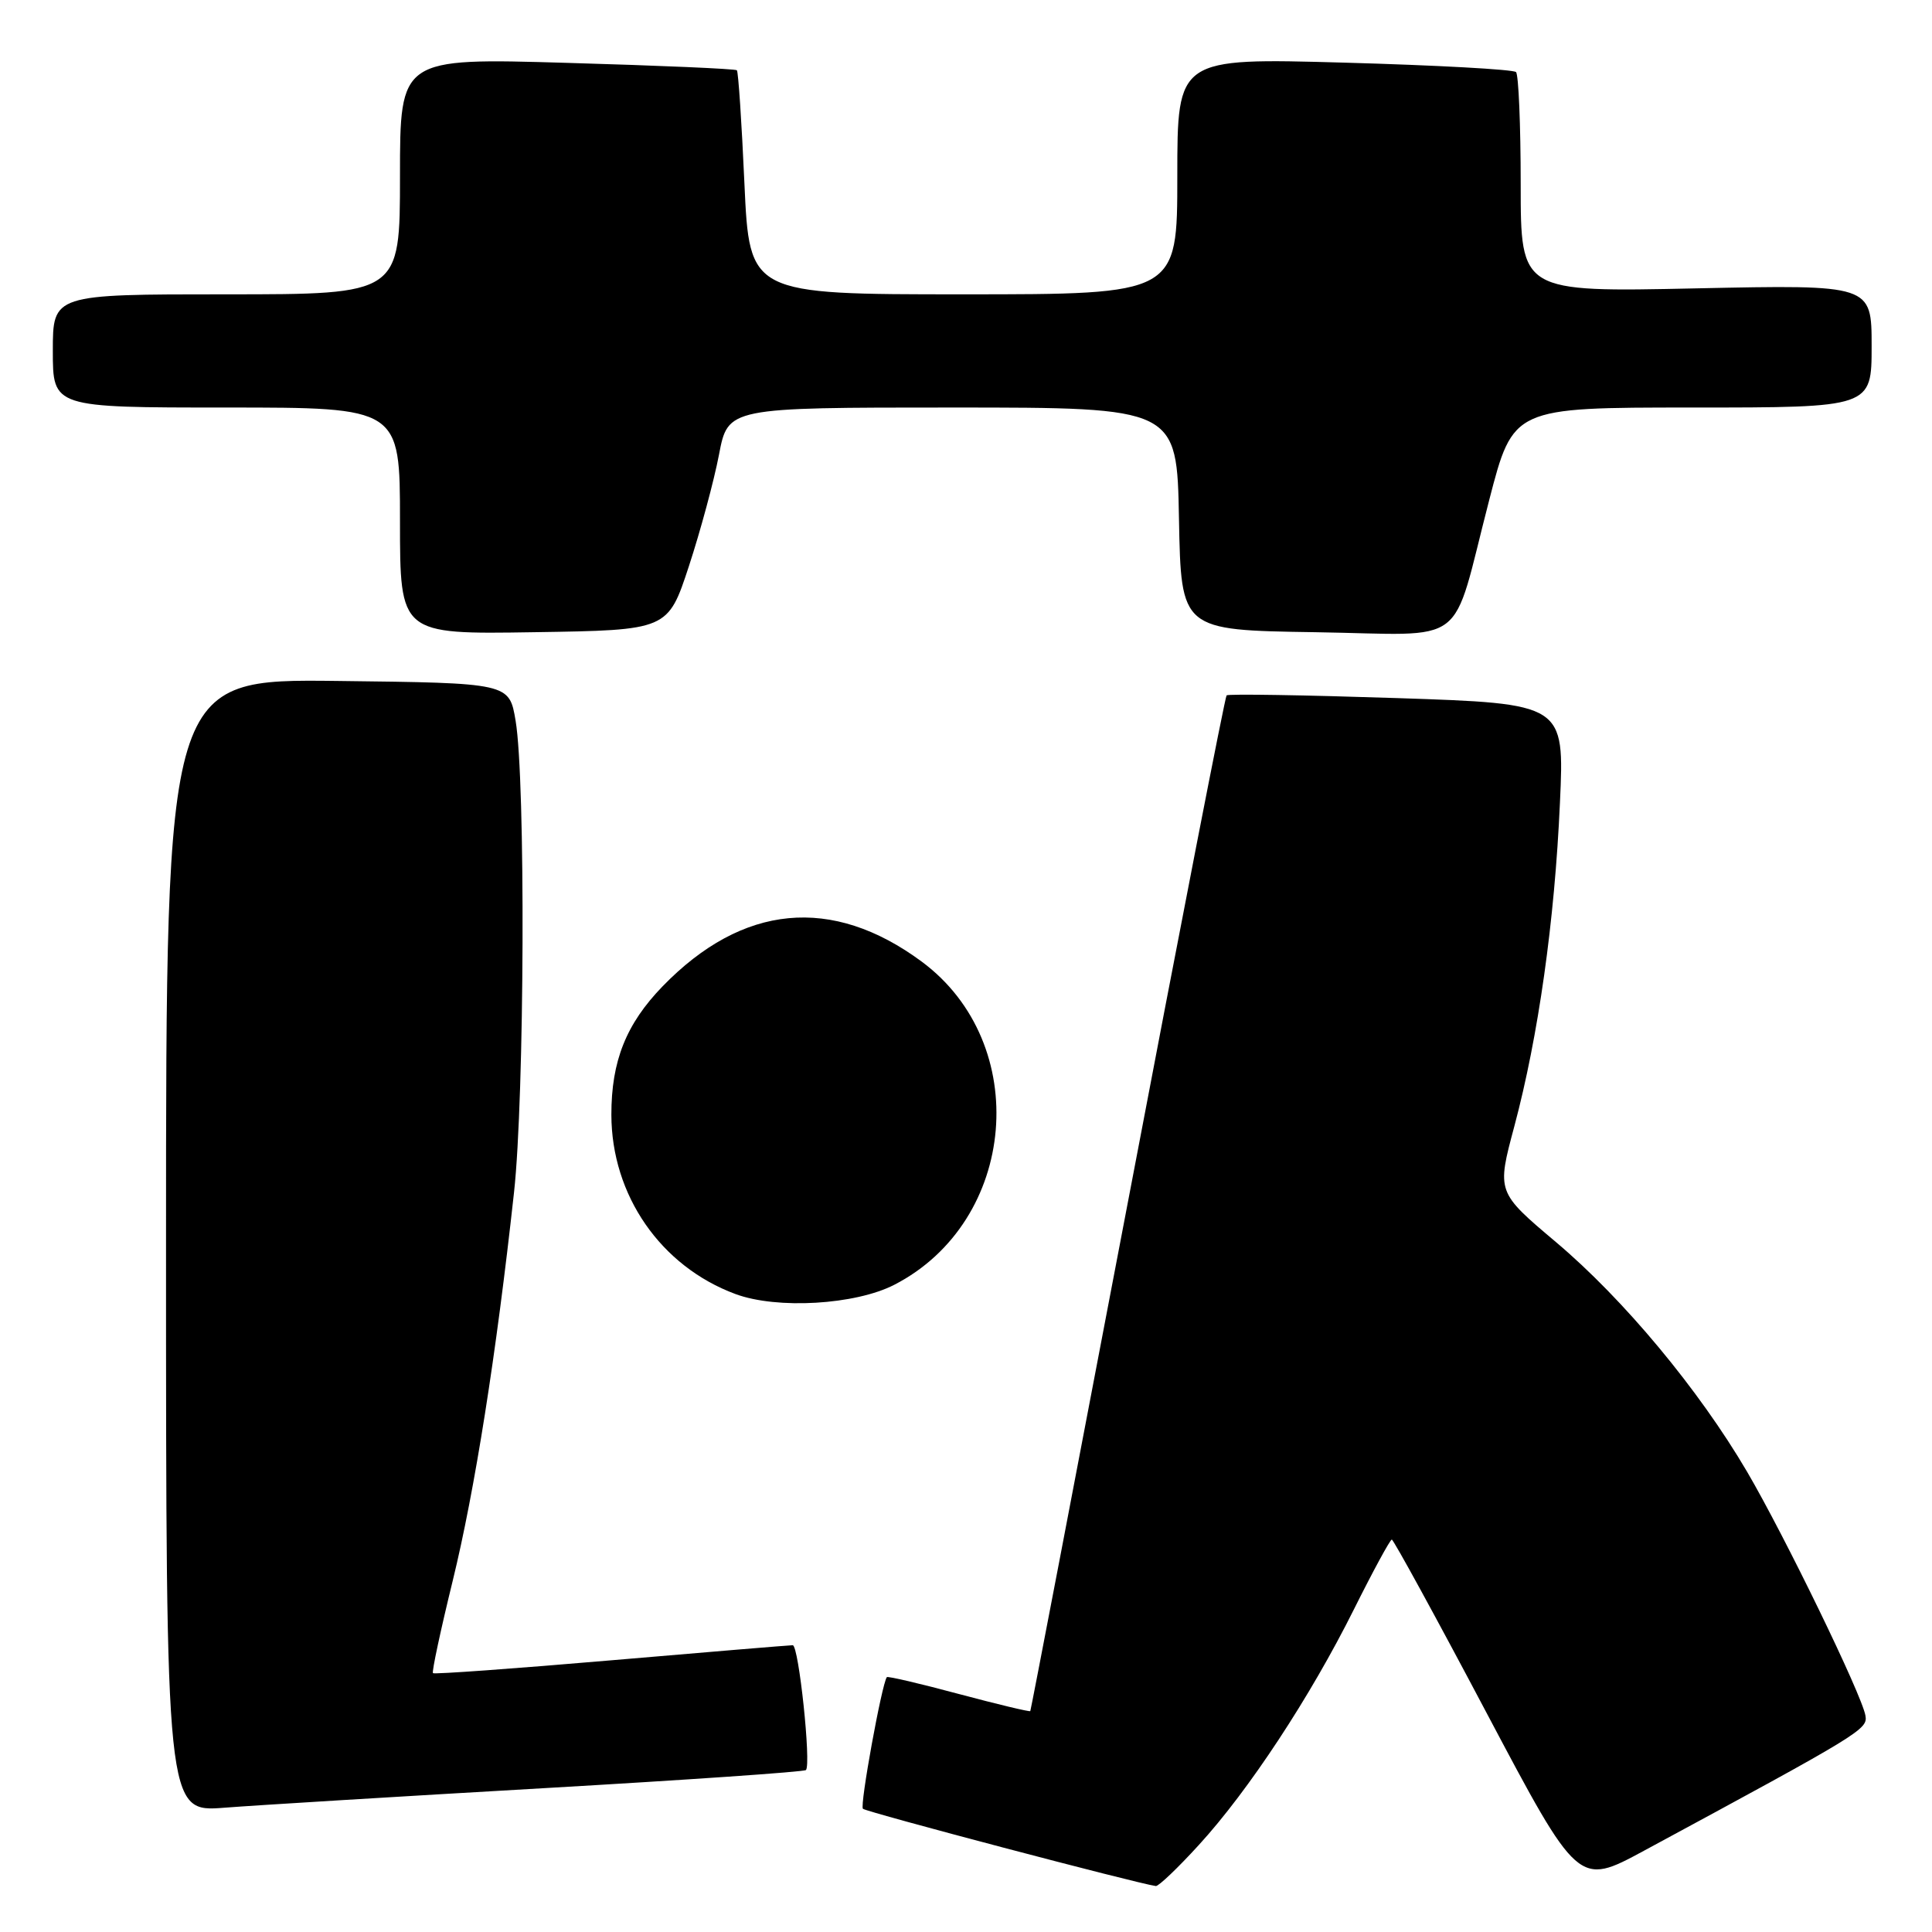 <?xml version="1.0" encoding="UTF-8" standalone="no"?>
<!DOCTYPE svg PUBLIC "-//W3C//DTD SVG 1.1//EN" "http://www.w3.org/Graphics/SVG/1.1/DTD/svg11.dtd" >
<svg xmlns="http://www.w3.org/2000/svg" xmlns:xlink="http://www.w3.org/1999/xlink" version="1.1" viewBox="0 0 256 256">
 <g >
 <path fill="currentColor"
d=" M 158.86 244.46 C 165.45 237.26 173.62 224.84 179.40 213.25 C 181.94 208.16 184.20 204.00 184.42 204.00 C 184.64 204.00 190.30 214.34 196.98 226.97 C 209.14 249.93 209.14 249.93 217.82 245.24 C 246.75 229.61 247.50 229.15 247.18 227.32 C 246.70 224.55 236.45 203.46 231.49 195.00 C 225.09 184.10 215.16 172.17 206.18 164.59 C 198.32 157.96 198.32 157.96 200.66 149.23 C 203.84 137.31 206.00 122.05 206.70 106.37 C 207.30 93.24 207.30 93.24 185.10 92.50 C 172.89 92.10 162.73 91.93 162.53 92.14 C 162.32 92.35 156.42 122.66 149.41 159.51 C 142.39 196.35 136.60 226.60 136.52 226.73 C 136.44 226.85 132.18 225.83 127.04 224.46 C 121.91 223.08 117.62 222.08 117.51 222.23 C 116.83 223.18 113.91 239.24 114.34 239.67 C 114.76 240.10 150.62 249.56 153.15 249.91 C 153.51 249.96 156.08 247.51 158.86 244.46 Z  M 71.93 236.95 C 90.87 235.86 106.56 234.78 106.79 234.54 C 107.51 233.82 105.84 218.00 105.04 218.00 C 104.63 218.00 93.80 218.90 80.98 220.00 C 68.16 221.10 57.53 221.87 57.37 221.70 C 57.20 221.53 58.38 216.02 59.99 209.45 C 62.91 197.50 65.74 179.63 68.11 158.00 C 69.51 145.29 69.65 103.35 68.32 95.50 C 67.48 90.50 67.48 90.50 44.74 90.23 C 22.00 89.96 22.00 89.96 22.00 165.05 C 22.00 240.14 22.00 240.14 29.75 239.53 C 34.01 239.20 52.99 238.04 71.93 236.95 Z  M 118.50 170.24 C 134.82 161.84 136.81 138.28 122.12 127.41 C 110.25 118.64 98.40 119.77 87.80 130.69 C 82.97 135.67 81.00 140.60 81.01 147.72 C 81.03 158.38 87.55 167.80 97.46 171.47 C 102.97 173.51 113.33 172.90 118.50 170.24 Z  M 91.29 75.00 C 92.82 70.33 94.61 63.69 95.27 60.25 C 96.46 54.00 96.46 54.00 126.20 54.00 C 155.95 54.00 155.95 54.00 156.22 68.75 C 156.50 83.50 156.50 83.50 174.27 83.77 C 194.94 84.09 192.15 86.21 197.33 66.25 C 200.50 54.00 200.50 54.00 224.25 54.00 C 248.00 54.00 248.00 54.00 248.00 45.86 C 248.00 37.72 248.00 37.72 224.75 38.21 C 201.50 38.71 201.50 38.71 201.50 24.44 C 201.50 16.59 201.22 9.89 200.88 9.55 C 200.53 9.20 190.30 8.64 178.13 8.30 C 156.00 7.68 156.00 7.68 156.00 23.34 C 156.00 39.00 156.00 39.00 127.66 39.00 C 99.31 39.00 99.31 39.00 98.64 24.32 C 98.28 16.25 97.83 9.49 97.64 9.31 C 97.45 9.12 87.33 8.68 75.15 8.33 C 53.00 7.68 53.00 7.68 53.00 23.34 C 53.00 39.00 53.00 39.00 30.00 39.00 C 7.00 39.00 7.00 39.00 7.00 46.50 C 7.00 54.00 7.00 54.00 30.00 54.00 C 53.00 54.00 53.00 54.00 53.00 69.02 C 53.00 84.05 53.00 84.05 70.75 83.77 C 88.50 83.50 88.50 83.50 91.29 75.00 Z "/>
</g>
</svg>